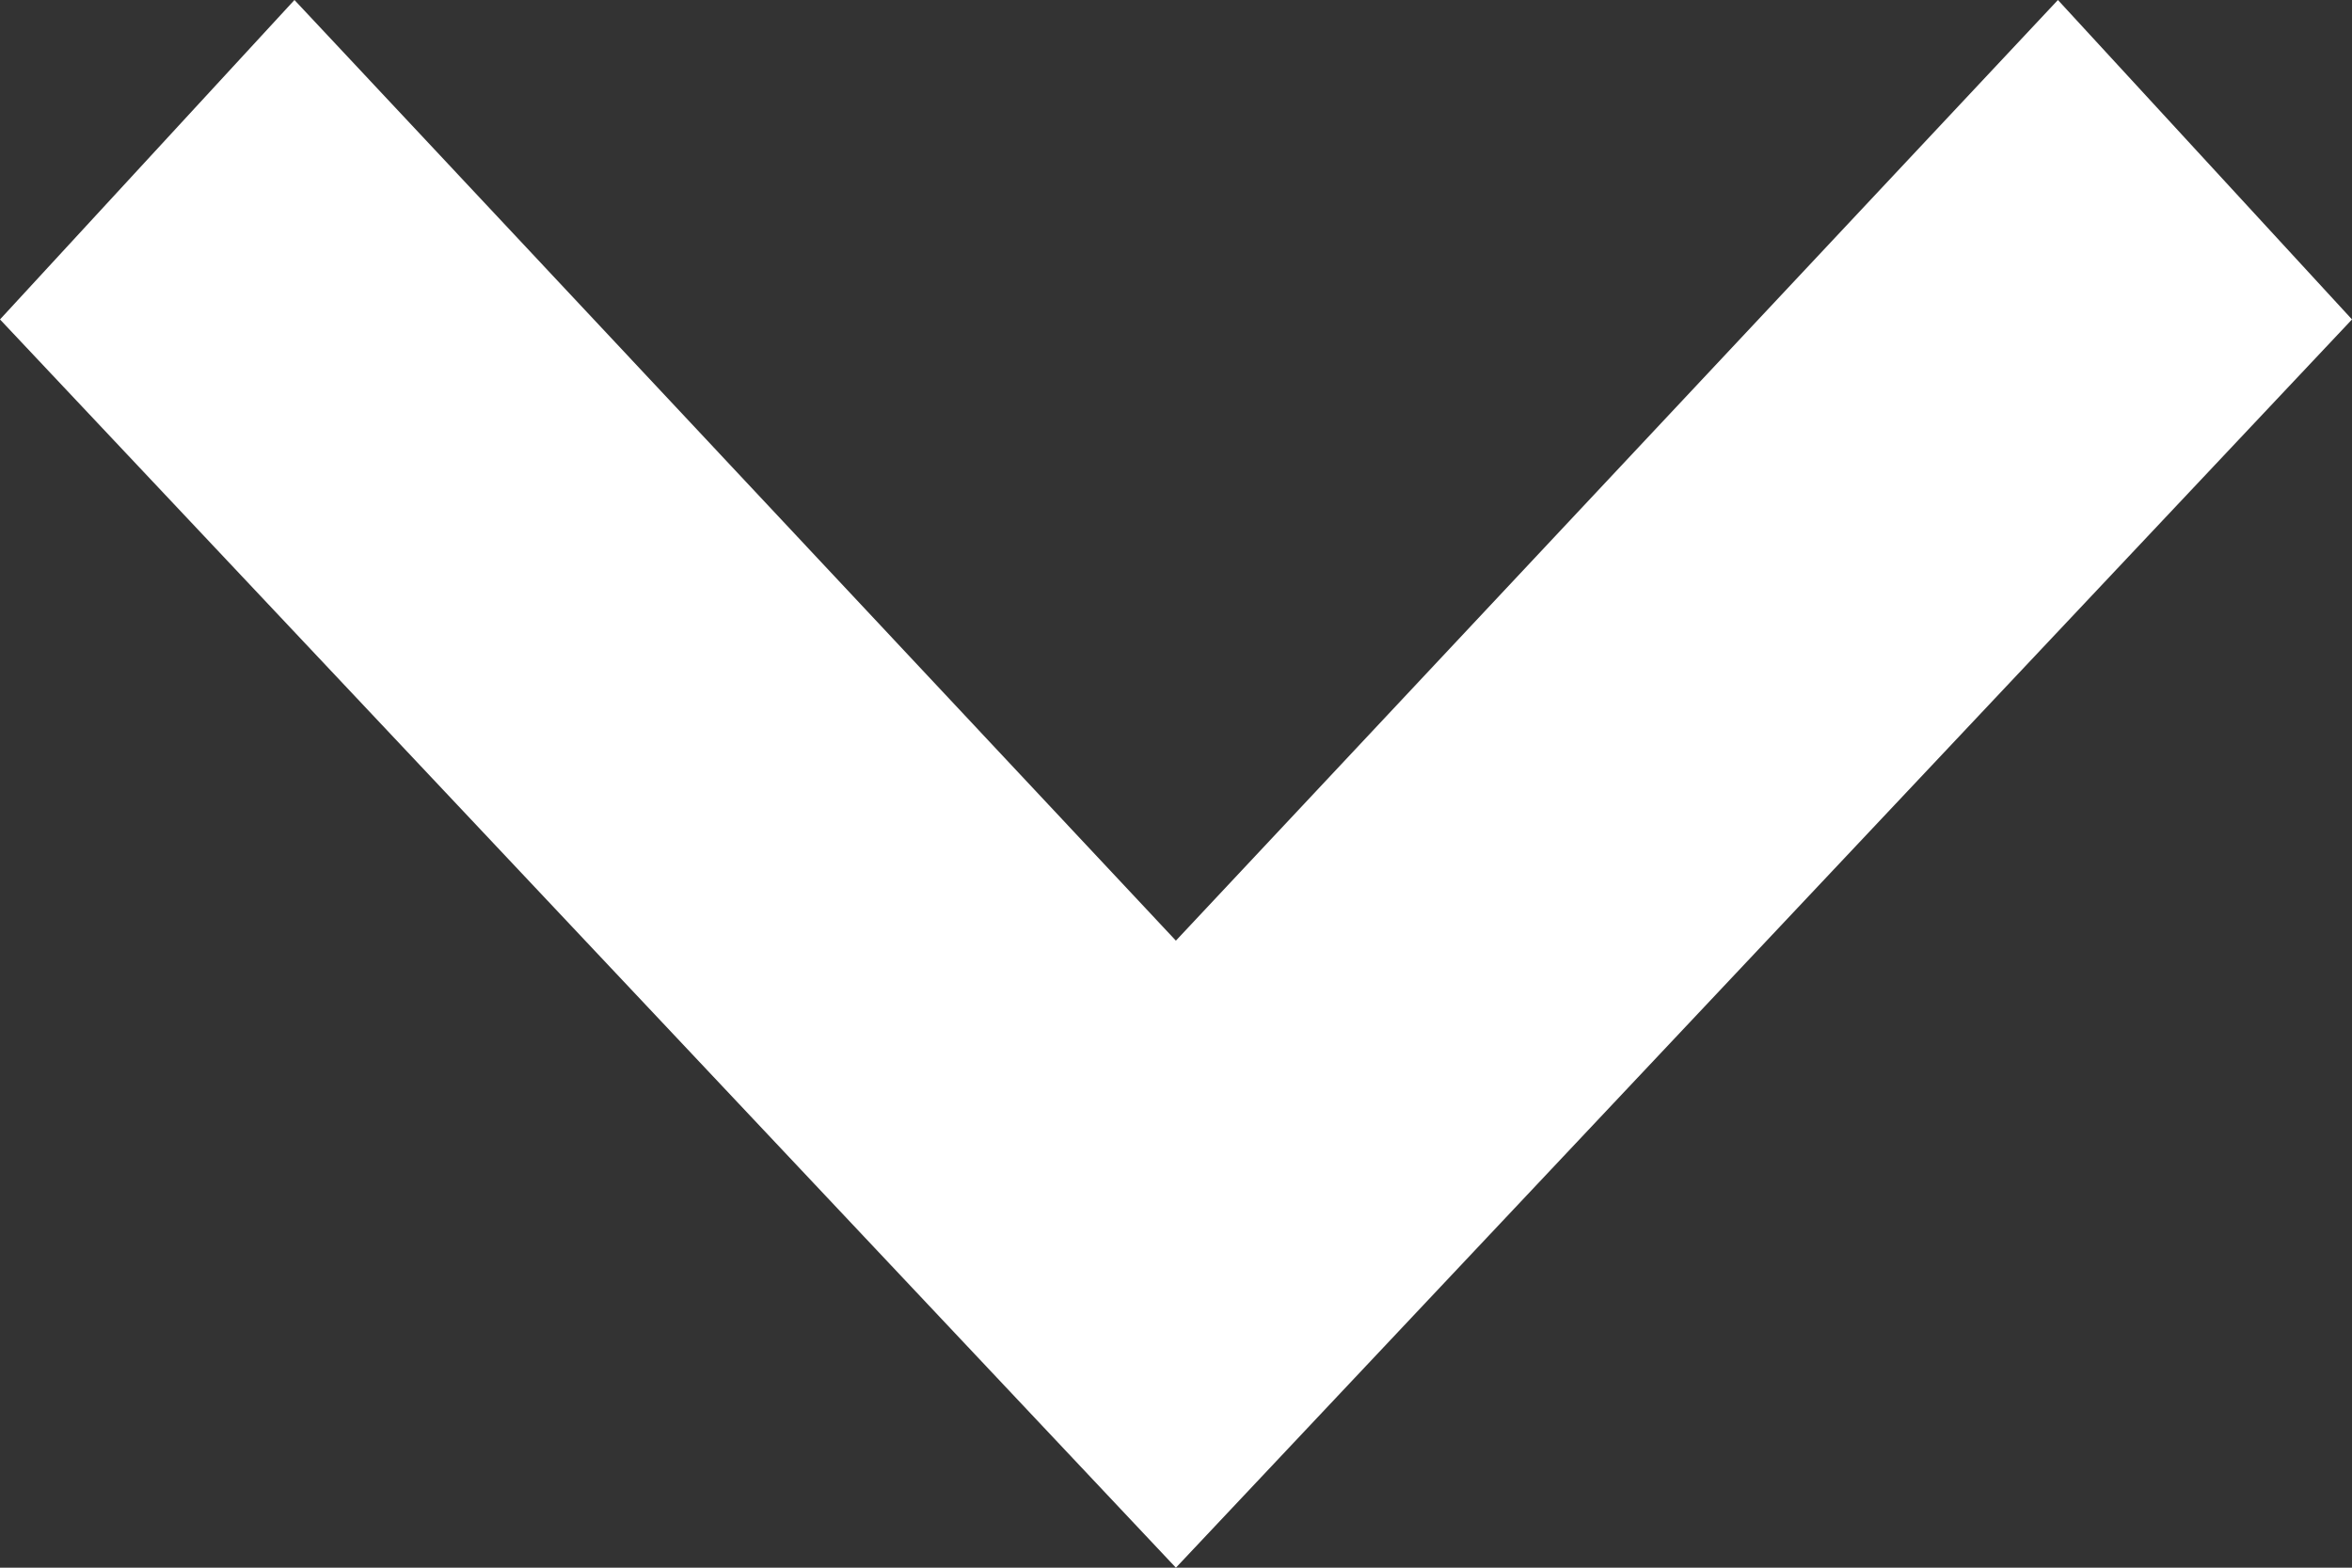 <svg xmlns="http://www.w3.org/2000/svg" width="12.117" height="8.078" viewBox="0 0 12.117 8.078">
  <rect x="0" y="0" width="12.117" height="8.078" fill="#333333" stroke="none"/>
  <path id="Path" d="M0,1.515,1.646,0,8.078,6.059,1.646,12.117,0,10.6,4.847,6.059Z" transform="translate(12.117) rotate(90)" fill="#fff"/>
</svg>
